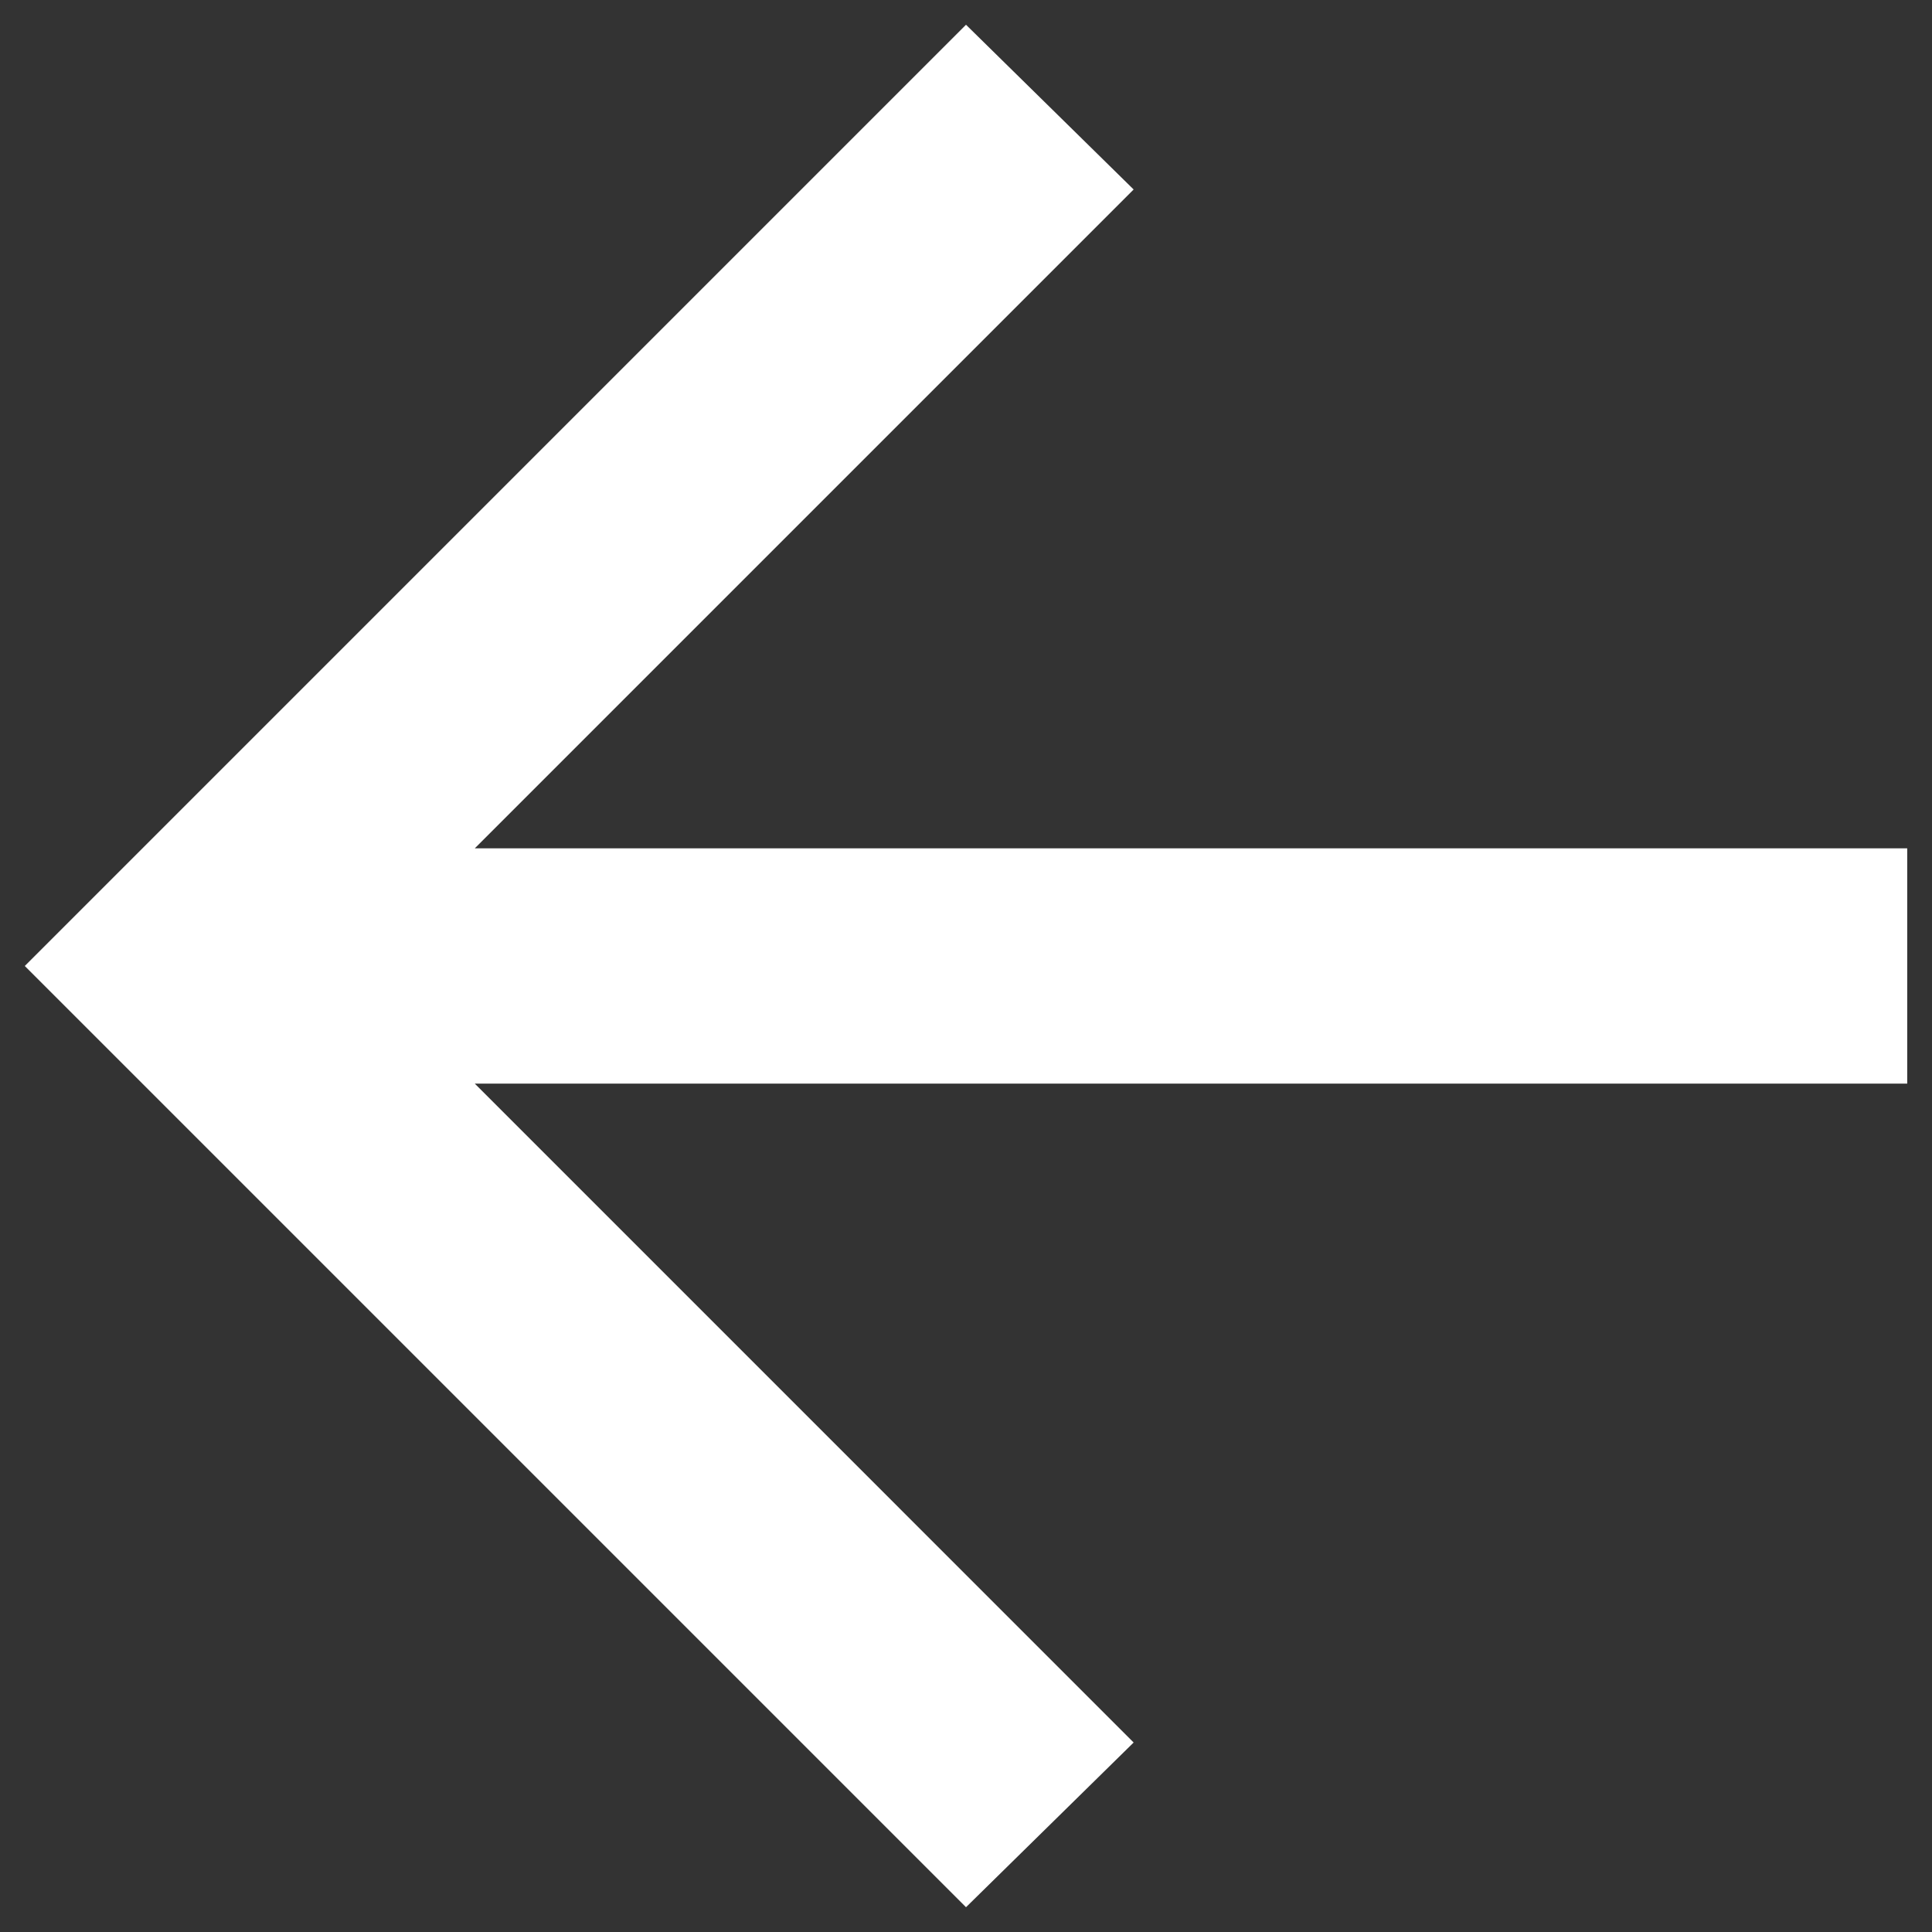 <svg width="52" height="52" viewBox="0 0 52 52" fill="none" xmlns="http://www.w3.org/2000/svg">
<rect x="0" y="0" width="52" height="52" fill="#333333" stroke="none"/>
<path d="M26 0.666L30.512 5.1L12.779 22.833L51.333 22.833L51.333 29.166L12.779 29.166L30.512 46.9L26 51.333L0.667 26L26 0.666Z" fill="white"/>
</svg>
